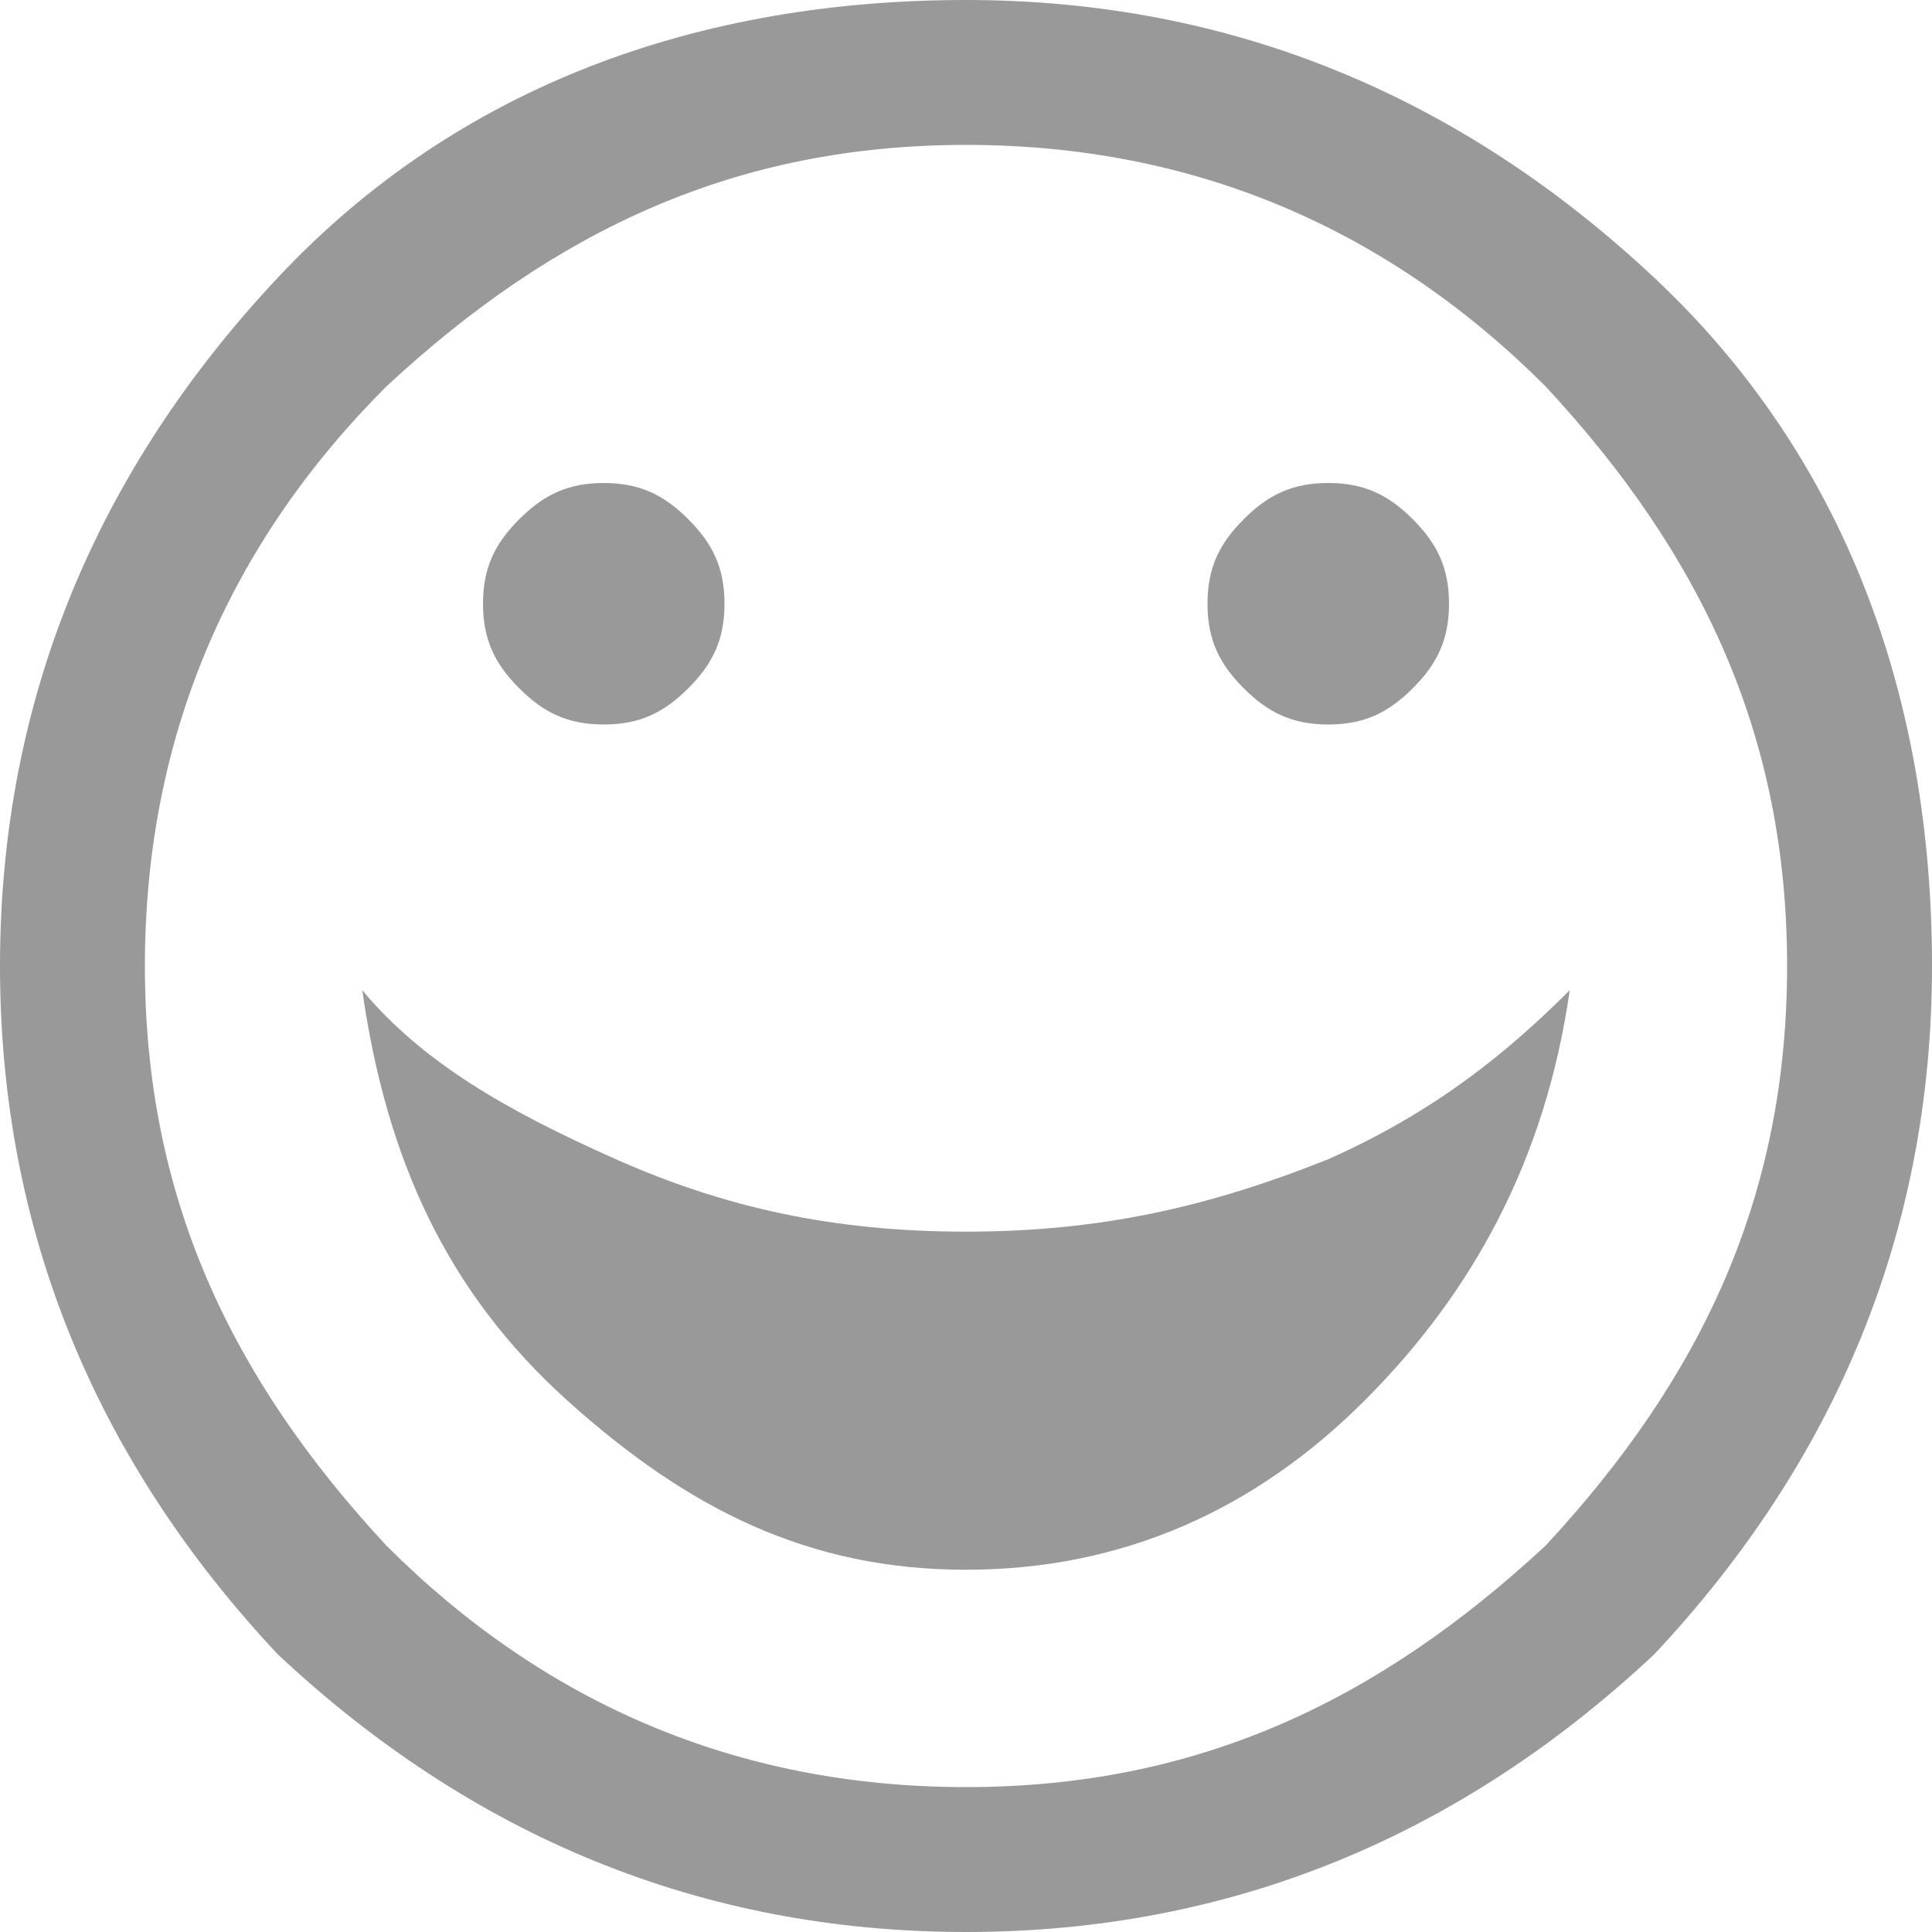 <?xml version="1.0" encoding="utf-8"?>
<!-- Generator: Adobe Illustrator 15.1.0, SVG Export Plug-In  -->
<!DOCTYPE svg PUBLIC "-//W3C//DTD SVG 1.1//EN" "http://www.w3.org/Graphics/SVG/1.1/DTD/svg11.dtd">
<svg version="1.1"
	 xmlns="http://www.w3.org/2000/svg" xmlns:xlink="http://www.w3.org/1999/xlink" xmlns:a="http://ns.adobe.com/AdobeSVGViewerExtensions/3.0/"
	 x="0px" y="0px" width="16px" height="16px" viewBox="0 0 16 16" style="overflow:visible;enable-background:new 0 0 16 16;"
	 xml:space="preserve">
<defs>
</defs>
<path style="fill:#999999;" d="M16,8c0,2.2-0.8,4.1-2.3,5.7C12.1,15.2,10.2,16,8,16s-4.1-0.8-5.7-2.3C0.8,12.1,0,10.2,0,8
	s0.8-4.1,2.3-5.7S5.8,0,8,0s4.1,0.8,5.7,2.3S16,5.8,16,8z M14.8,8c0-1.9-0.7-3.4-2-4.8c-1.3-1.3-2.9-2-4.8-2c-1.9,0-3.4,0.7-4.8,2
	c-1.3,1.3-2,2.9-2,4.8s0.7,3.4,2,4.8c1.3,1.3,2.9,2,4.8,2c1.9,0,3.4-0.7,4.8-2C14.1,11.4,14.8,9.9,14.8,8z M3,8.2
	c0.2,1.4,0.7,2.5,1.7,3.4S6.7,13,8,13c1.3,0,2.4-0.5,3.3-1.4s1.5-2,1.7-3.4c-0.5,0.5-1.1,1-2,1.4C10,10,9.1,10.2,8,10.2
	S6,10,5.1,9.6C4.2,9.2,3.5,8.8,3,8.2z M5,4C4.7,4,4.5,4.1,4.3,4.3C4.1,4.5,4,4.7,4,5c0,0.3,0.1,0.5,0.3,0.7S4.7,6,5,6
	c0.3,0,0.5-0.1,0.7-0.3C5.9,5.5,6,5.3,6,5c0-0.3-0.1-0.5-0.3-0.7C5.5,4.1,5.3,4,5,4z M11,4c-0.3,0-0.5,0.1-0.7,0.3
	C10.1,4.5,10,4.7,10,5c0,0.3,0.1,0.5,0.3,0.7C10.5,5.9,10.7,6,11,6s0.5-0.1,0.7-0.3C11.9,5.5,12,5.3,12,5c0-0.3-0.1-0.5-0.3-0.7
	C11.5,4.1,11.3,4,11,4z"/>
</svg>

